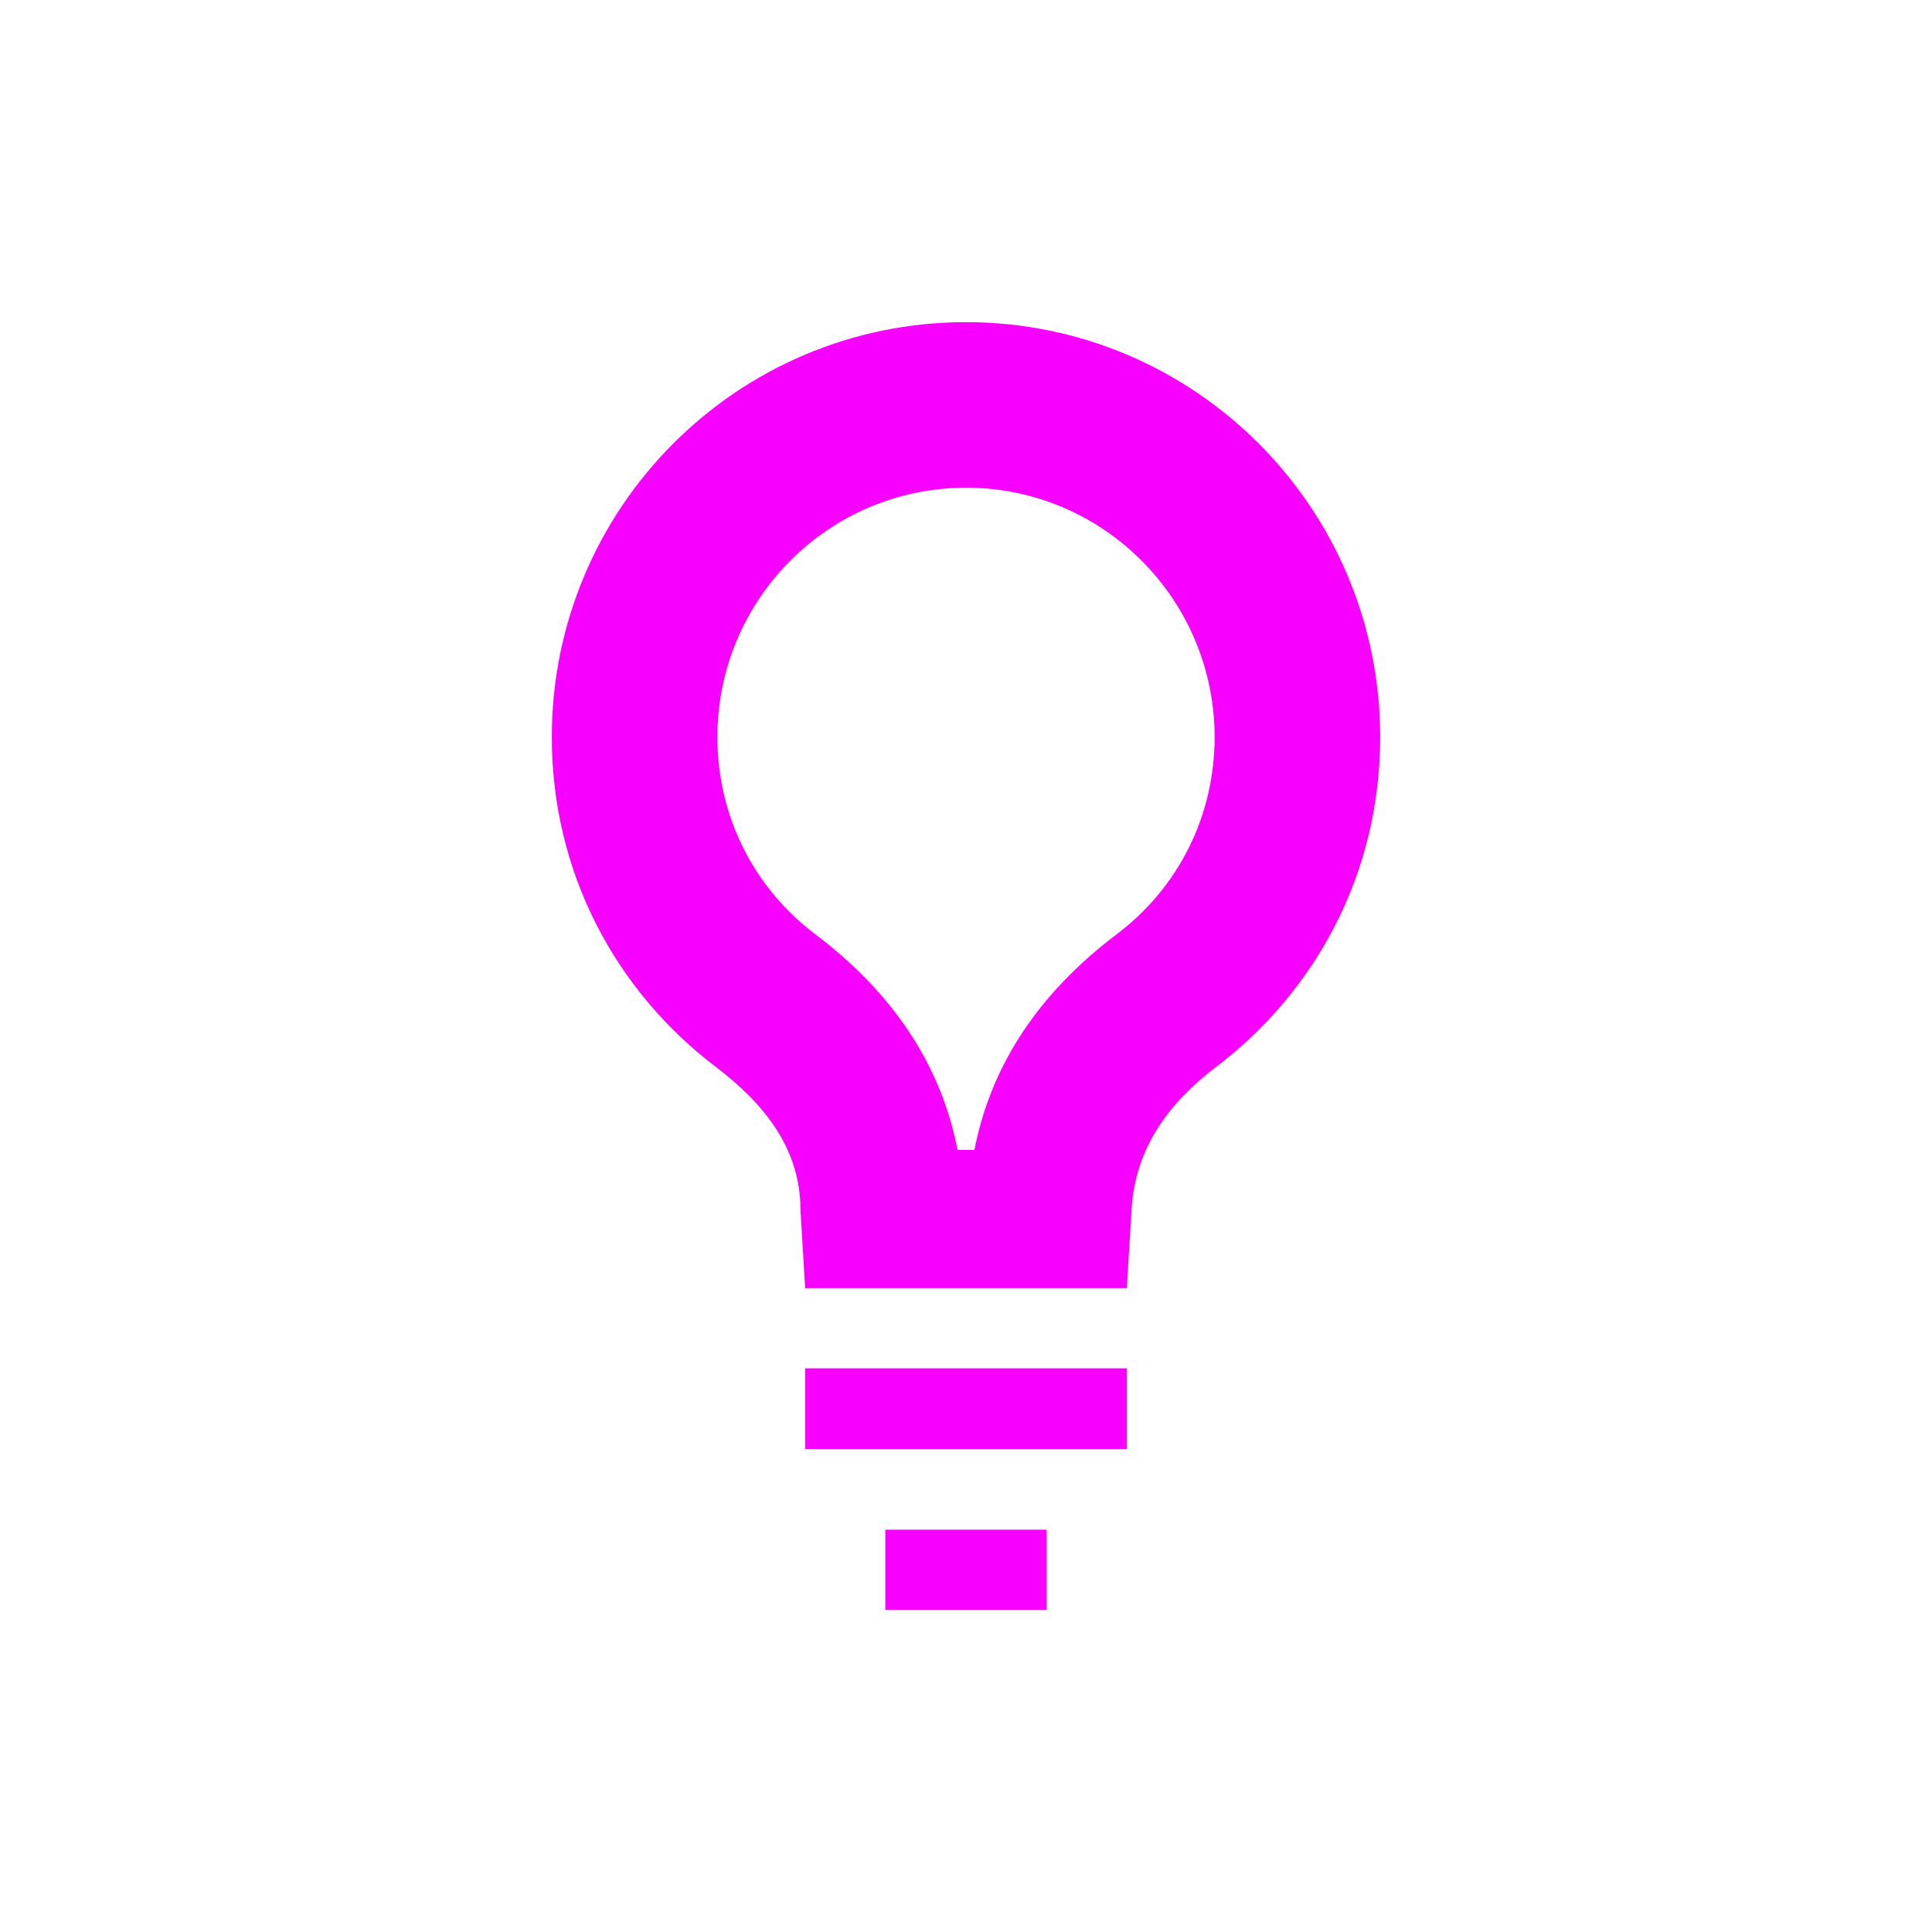<svg xmlns="http://www.w3.org/2000/svg" xmlns:xlink="http://www.w3.org/1999/xlink" width="16" height="16" viewBox="0 0 16 16" version="1.1">
<g id="surface1">
<path style=" stroke:none;fill-rule:nonzero;fill:rgb(96.863%,0%,100%);fill-opacity:1;" d="M 8 2.668 C 6.105 2.668 4.57 4.207 4.57 6.105 C 4.57 7.23 5.102 8.211 5.934 8.84 C 6.312 9.129 6.629 9.5 6.629 10.016 L 6.668 10.668 L 9.332 10.668 L 9.371 10.016 C 9.402 9.5 9.688 9.129 10.066 8.84 C 10.898 8.211 11.43 7.23 11.43 6.105 C 11.43 4.207 9.895 2.668 8 2.668 Z M 8 4.039 C 9.137 4.039 10.059 4.965 10.059 6.105 C 10.059 6.754 9.762 7.352 9.242 7.742 C 8.469 8.328 8.176 8.98 8.07 9.523 L 7.93 9.523 C 7.824 8.98 7.531 8.328 6.758 7.742 C 6.238 7.352 5.941 6.754 5.941 6.105 C 5.941 4.965 6.863 4.039 8 4.039 Z M 6.668 11.332 L 6.668 12 L 9.332 12 L 9.332 11.332 Z M 7.332 12.668 L 7.332 13.332 L 8.668 13.332 L 8.668 12.668 Z M 7.332 12.668 "/>
</g>
</svg>
